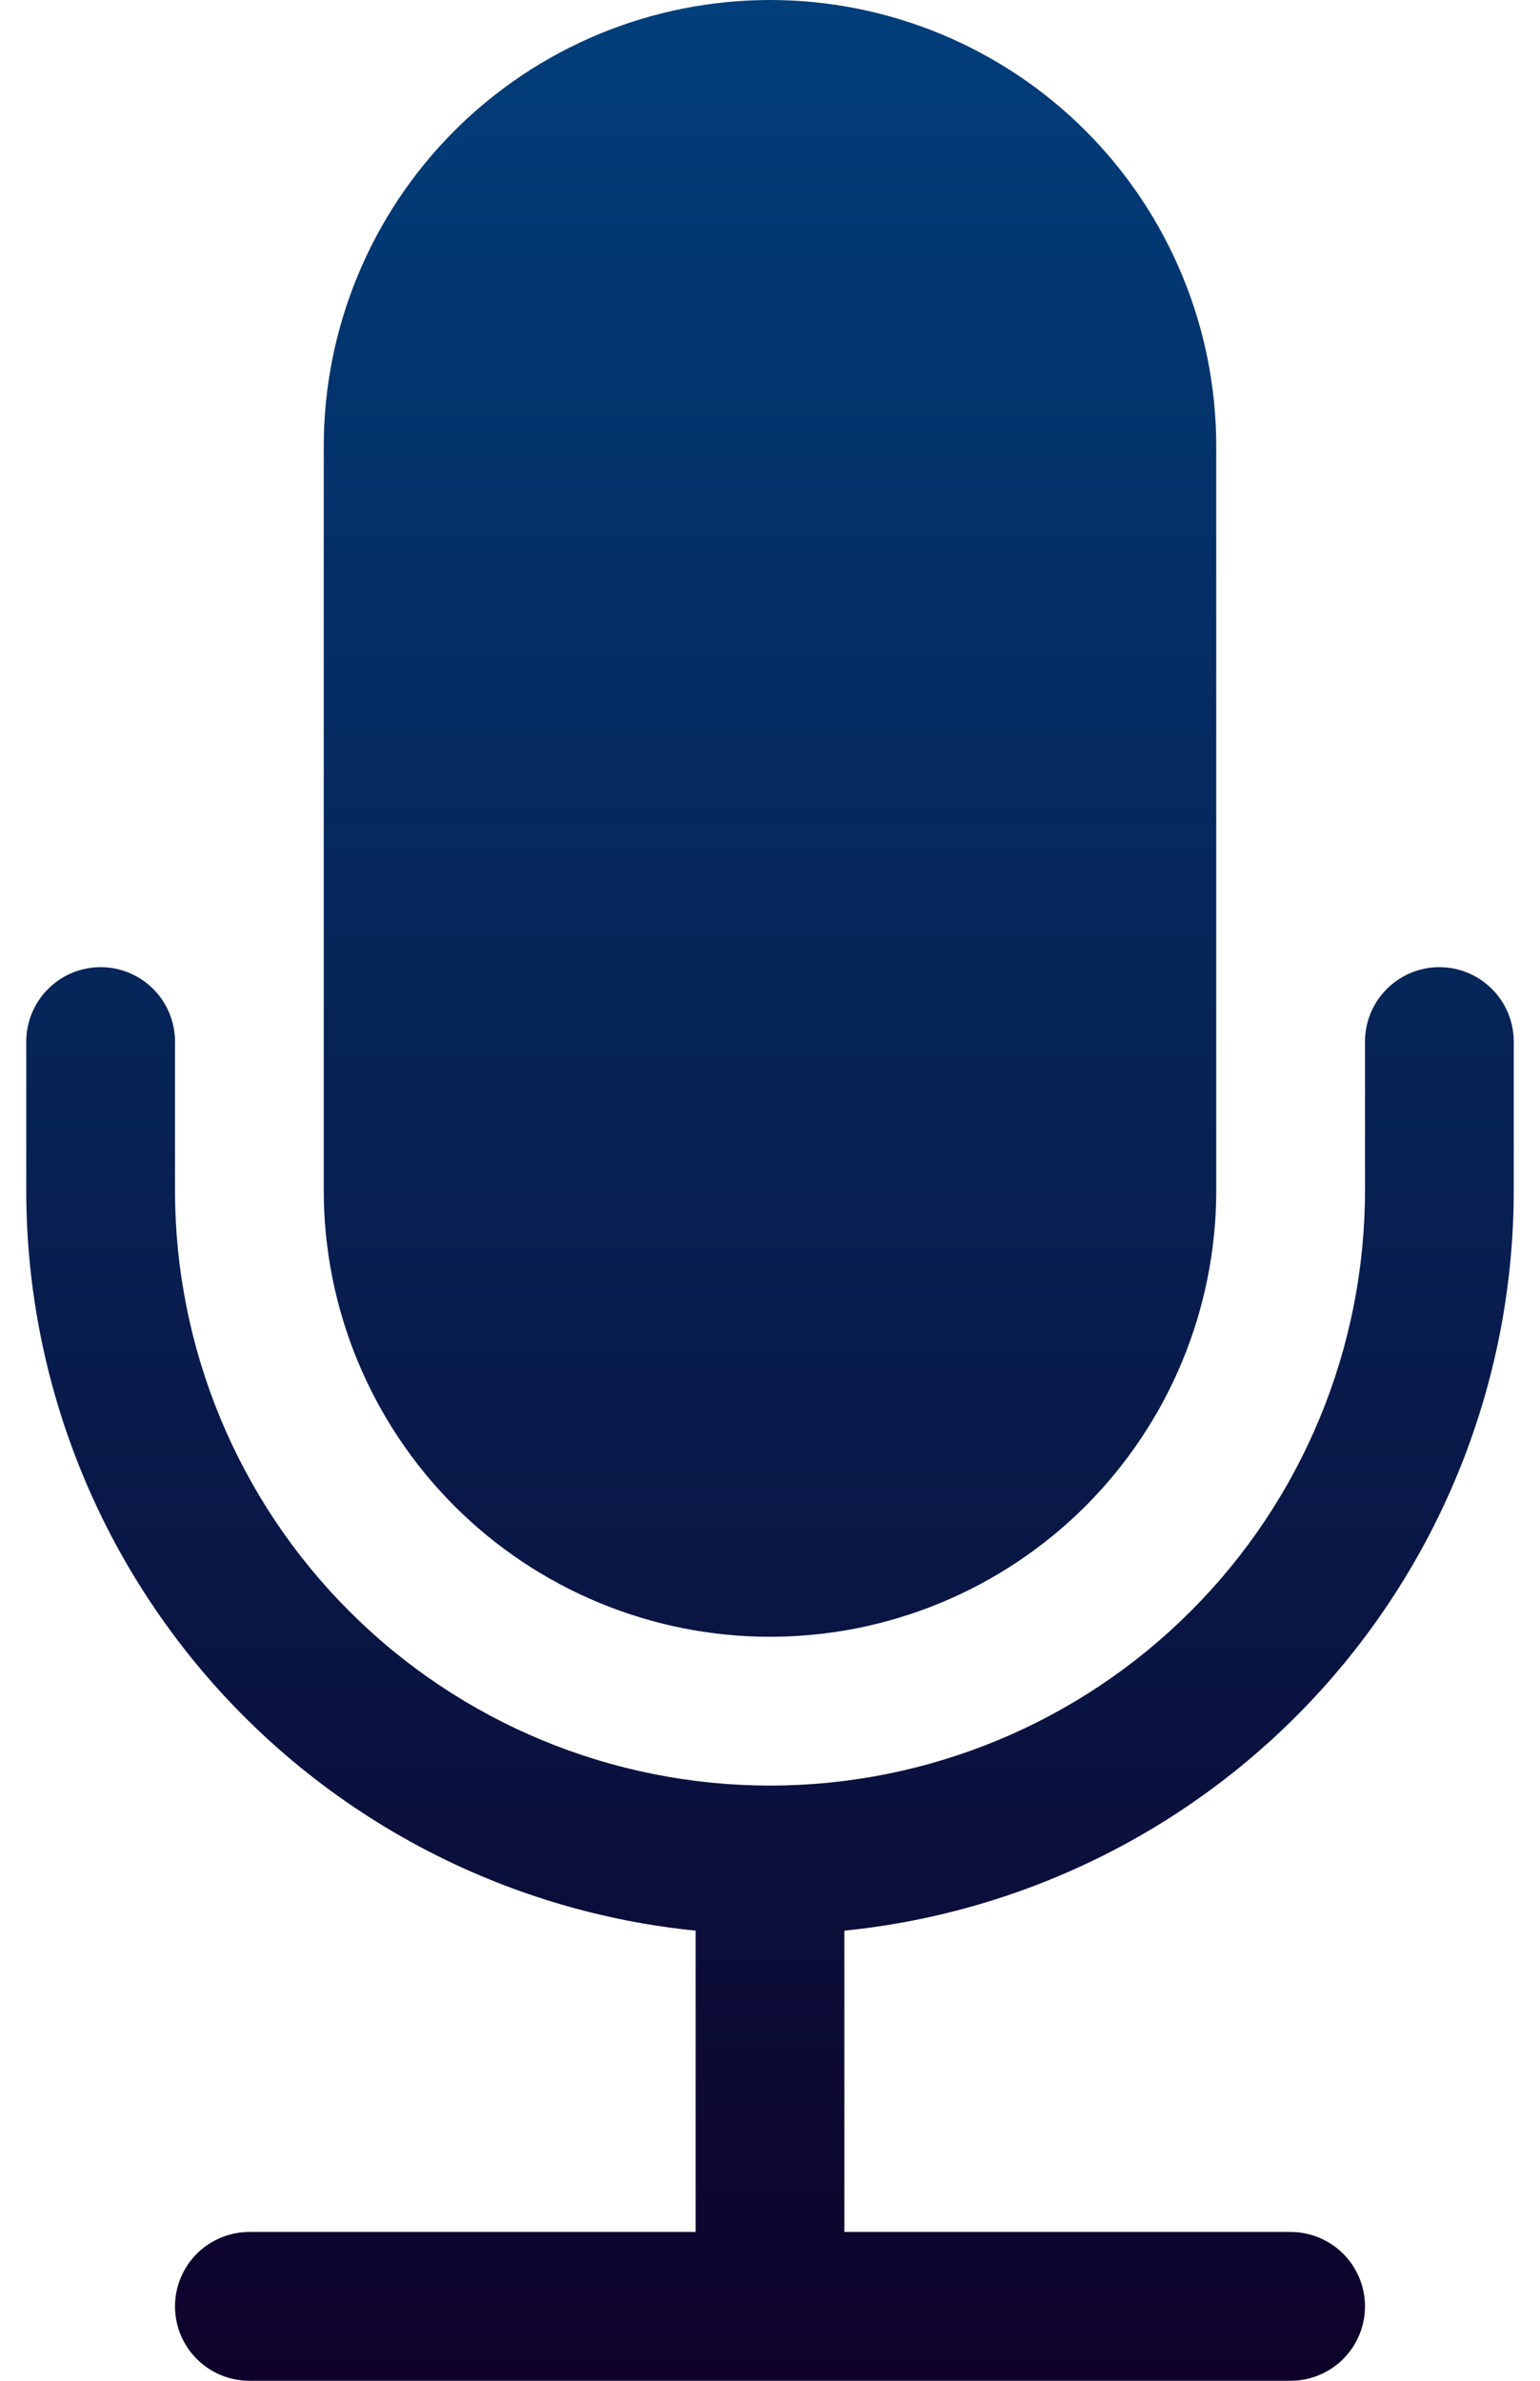 <svg width="22" height="34" viewBox="0 0 22 34" fill="none" xmlns="http://www.w3.org/2000/svg">
    <path d="M4.625 6.375C4.625 4.684 5.297 3.063 6.492 1.867C7.688 0.672 9.309 0 11 0C12.691 0 14.312 0.672 15.508 1.867C16.703 3.063 17.375 4.684 17.375 6.375V17C17.375 18.691 16.703 20.312 15.508 21.508C14.312 22.703 12.691 23.375 11 23.375C9.309 23.375 7.688 22.703 6.492 21.508C5.297 20.312 4.625 18.691 4.625 17V6.375Z" fill="url(#paint0_linear_772:16)"/>
    <path d="M1.438 13.812C1.719 13.812 1.99 13.924 2.189 14.124C2.388 14.323 2.5 14.593 2.5 14.875V17C2.5 19.254 3.396 21.416 4.99 23.01C6.584 24.605 8.746 25.5 11 25.5C13.254 25.5 15.416 24.605 17.01 23.01C18.605 21.416 19.5 19.254 19.5 17V14.875C19.5 14.593 19.612 14.323 19.811 14.124C20.011 13.924 20.281 13.812 20.562 13.812C20.844 13.812 21.114 13.924 21.314 14.124C21.513 14.323 21.625 14.593 21.625 14.875V17C21.625 19.634 20.647 22.174 18.88 24.128C17.113 26.081 14.683 27.308 12.062 27.572V31.875H18.438C18.719 31.875 18.989 31.987 19.189 32.186C19.388 32.386 19.5 32.656 19.5 32.938C19.5 33.219 19.388 33.489 19.189 33.689C18.989 33.888 18.719 34 18.438 34H3.562C3.281 34 3.01 33.888 2.811 33.689C2.612 33.489 2.5 33.219 2.5 32.938C2.5 32.656 2.612 32.386 2.811 32.186C3.01 31.987 3.281 31.875 3.562 31.875H9.938V27.572C7.317 27.308 4.887 26.081 3.12 24.128C1.353 22.174 0.375 19.634 0.375 17V14.875C0.375 14.593 0.487 14.323 0.686 14.124C0.885 13.924 1.156 13.812 1.438 13.812Z" fill="url(#paint1_linear_772:16)"/>
    <defs>
        <linearGradient id="paint0_linear_772:16" x1="11" y1="0" x2="11" y2="34" gradientUnits="userSpaceOnUse">
            <stop stop-color="#013E7A"/>
            <stop offset="1" stop-color="#0E022A"/>
        </linearGradient>
        <linearGradient id="paint1_linear_772:16" x1="11" y1="0" x2="11" y2="34" gradientUnits="userSpaceOnUse">
            <stop stop-color="#013E7A"/>
            <stop offset="1" stop-color="#0E022A"/>
        </linearGradient>
    </defs>
</svg>
